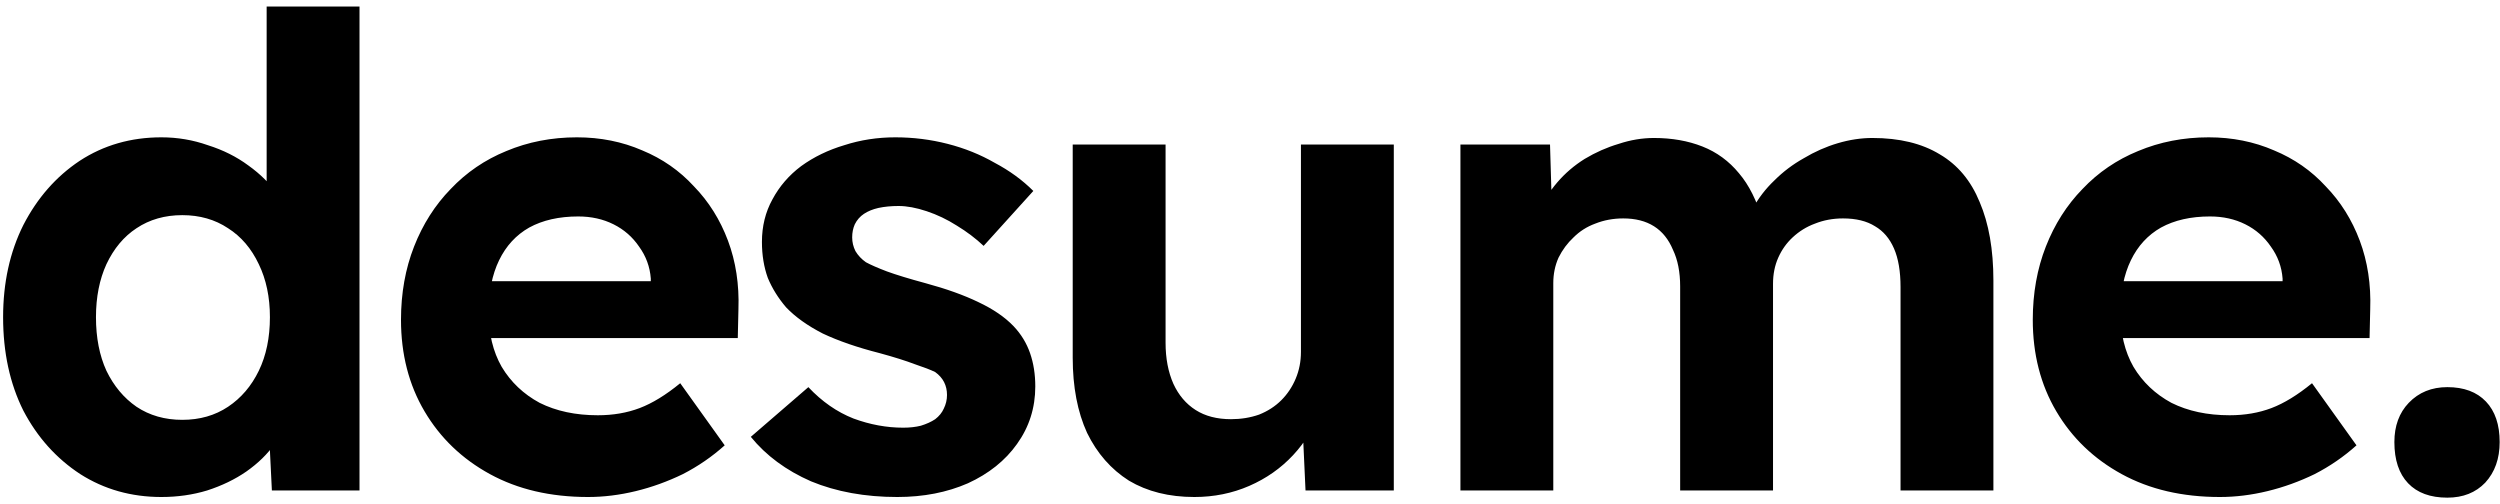 <svg width="367" height="74" viewBox="0 0 367 74" fill="none" xmlns="http://www.w3.org/2000/svg">
<path d="M23.688 72.96C19.272 72.96 15.304 71.84 11.784 69.6C8.264 67.296 5.48 64.192 3.432 60.288C1.448 56.32 0.456 51.744 0.456 46.56C0.456 41.504 1.448 36.992 3.432 33.024C5.48 29.056 8.232 25.92 11.688 23.616C15.208 21.312 19.208 20.16 23.688 20.16C26.056 20.16 28.328 20.544 30.504 21.312C32.744 22.016 34.728 23.008 36.456 24.288C38.248 25.568 39.688 27.008 40.776 28.608C41.864 30.144 42.472 31.776 42.6 33.504L39.144 34.08V0.96H52.776V72H39.912L39.336 60.288L42.024 60.576C41.896 62.176 41.32 63.712 40.296 65.184C39.272 66.656 37.896 68 36.168 69.216C34.504 70.368 32.584 71.296 30.408 72C28.296 72.64 26.056 72.96 23.688 72.96ZM26.76 61.632C29.32 61.632 31.56 60.992 33.48 59.712C35.4 58.432 36.904 56.672 37.992 54.432C39.08 52.192 39.624 49.568 39.624 46.56C39.624 43.616 39.08 41.024 37.992 38.784C36.904 36.48 35.4 34.72 33.48 33.504C31.56 32.224 29.32 31.584 26.76 31.584C24.2 31.584 21.96 32.224 20.04 33.504C18.184 34.72 16.712 36.48 15.624 38.784C14.6 41.024 14.088 43.616 14.088 46.56C14.088 49.568 14.6 52.192 15.624 54.432C16.712 56.672 18.184 58.432 20.04 59.712C21.96 60.992 24.2 61.632 26.76 61.632ZM86.322 72.96C80.818 72.96 76.018 71.84 71.922 69.6C67.826 67.36 64.626 64.288 62.322 60.384C60.018 56.48 58.866 52 58.866 46.944C58.866 43.04 59.506 39.456 60.786 36.192C62.066 32.928 63.858 30.112 66.162 27.744C68.466 25.312 71.186 23.456 74.322 22.176C77.522 20.832 80.978 20.16 84.69 20.16C88.146 20.16 91.346 20.8 94.29 22.08C97.234 23.296 99.762 25.056 101.874 27.36C104.05 29.6 105.714 32.256 106.866 35.328C108.018 38.4 108.53 41.76 108.402 45.408L108.306 49.632H67.506L65.298 41.28H97.074L95.538 43.008V40.896C95.41 39.168 94.834 37.6 93.81 36.192C92.85 34.784 91.602 33.696 90.066 32.928C88.53 32.16 86.802 31.776 84.882 31.776C82.066 31.776 79.666 32.32 77.682 33.408C75.762 34.496 74.29 36.096 73.266 38.208C72.242 40.32 71.73 42.88 71.73 45.888C71.73 48.96 72.37 51.616 73.65 53.856C74.994 56.096 76.85 57.856 79.218 59.136C81.65 60.352 84.498 60.96 87.762 60.96C90.002 60.96 92.05 60.608 93.906 59.904C95.762 59.2 97.746 57.984 99.858 56.256L106.386 65.376C104.53 67.04 102.482 68.448 100.242 69.6C98.002 70.688 95.698 71.52 93.33 72.096C90.962 72.672 88.626 72.96 86.322 72.96ZM131.724 72.96C126.988 72.96 122.764 72.192 119.052 70.656C115.404 69.056 112.46 66.88 110.22 64.128L118.668 56.832C120.652 58.944 122.86 60.48 125.292 61.44C127.724 62.336 130.156 62.784 132.588 62.784C133.548 62.784 134.412 62.688 135.18 62.496C136.012 62.24 136.716 61.92 137.292 61.536C137.868 61.088 138.284 60.576 138.54 60C138.86 59.36 139.02 58.688 139.02 57.984C139.02 56.576 138.444 55.456 137.292 54.624C136.652 54.304 135.66 53.92 134.316 53.472C132.972 52.96 131.244 52.416 129.132 51.84C125.868 51.008 123.084 50.048 120.78 48.96C118.54 47.808 116.748 46.528 115.404 45.12C114.252 43.776 113.356 42.336 112.716 40.8C112.14 39.2 111.852 37.44 111.852 35.52C111.852 33.216 112.364 31.136 113.388 29.28C114.412 27.36 115.82 25.728 117.612 24.384C119.468 23.04 121.58 22.016 123.948 21.312C126.316 20.544 128.812 20.16 131.436 20.16C134.06 20.16 136.62 20.48 139.116 21.12C141.612 21.76 143.916 22.688 146.028 23.904C148.204 25.056 150.092 26.432 151.692 28.032L144.396 36.096C143.244 35.008 141.932 34.016 140.46 33.12C139.052 32.224 137.58 31.52 136.044 31.008C134.508 30.496 133.132 30.24 131.916 30.24C130.828 30.24 129.836 30.336 128.94 30.528C128.108 30.72 127.404 31.008 126.828 31.392C126.252 31.776 125.804 32.288 125.484 32.928C125.228 33.504 125.1 34.144 125.1 34.848C125.1 35.552 125.26 36.224 125.58 36.864C125.964 37.504 126.476 38.048 127.116 38.496C127.82 38.88 128.844 39.328 130.188 39.84C131.596 40.352 133.484 40.928 135.852 41.568C138.924 42.4 141.516 43.328 143.628 44.352C145.804 45.376 147.532 46.56 148.812 47.904C149.9 49.056 150.7 50.368 151.212 51.84C151.724 53.312 151.98 54.944 151.98 56.736C151.98 59.872 151.084 62.688 149.292 65.184C147.564 67.616 145.164 69.536 142.092 70.944C139.02 72.288 135.564 72.96 131.724 72.96ZM175.33 72.96C171.618 72.96 168.418 72.16 165.73 70.56C163.106 68.896 161.058 66.56 159.586 63.552C158.178 60.48 157.474 56.8 157.474 52.512V21.216H171.106V50.304C171.106 52.608 171.49 54.624 172.258 56.352C173.026 58.016 174.114 59.296 175.522 60.192C176.93 61.088 178.658 61.536 180.706 61.536C182.178 61.536 183.554 61.312 184.834 60.864C186.114 60.352 187.202 59.648 188.098 58.752C188.994 57.856 189.698 56.8 190.21 55.584C190.722 54.368 190.978 53.056 190.978 51.648V21.216H204.61V72H191.65L191.17 61.536L193.666 60.384C192.898 62.752 191.618 64.896 189.826 66.816C188.034 68.736 185.89 70.24 183.394 71.328C180.898 72.416 178.21 72.96 175.33 72.96ZM214.391 72V21.216H227.543L227.831 30.912L225.815 31.296C226.519 29.632 227.447 28.128 228.599 26.784C229.751 25.44 231.095 24.288 232.631 23.328C234.231 22.368 235.895 21.632 237.623 21.12C239.351 20.544 241.079 20.256 242.807 20.256C245.431 20.256 247.799 20.672 249.911 21.504C252.023 22.336 253.815 23.648 255.287 25.44C256.759 27.168 257.911 29.472 258.743 32.352L256.631 32.16L257.303 30.624C258.135 29.088 259.191 27.712 260.471 26.496C261.751 25.216 263.191 24.128 264.791 23.232C266.391 22.272 268.055 21.536 269.783 21.024C271.511 20.512 273.207 20.256 274.871 20.256C278.839 20.256 282.135 21.056 284.759 22.656C287.383 24.192 289.335 26.528 290.615 29.664C291.959 32.8 292.631 36.64 292.631 41.184V72H278.999V42.144C278.999 39.84 278.679 37.952 278.039 36.48C277.399 35.008 276.471 33.92 275.255 33.216C274.039 32.448 272.471 32.064 270.551 32.064C269.079 32.064 267.703 32.32 266.423 32.832C265.207 33.28 264.119 33.952 263.159 34.848C262.263 35.68 261.559 36.672 261.047 37.824C260.535 38.976 260.279 40.256 260.279 41.664V72H246.647V42.048C246.647 39.936 246.295 38.144 245.591 36.672C244.951 35.136 244.023 33.984 242.807 33.216C241.591 32.448 240.087 32.064 238.295 32.064C236.823 32.064 235.447 32.32 234.167 32.832C232.951 33.28 231.895 33.952 230.999 34.848C230.103 35.68 229.367 36.672 228.791 37.824C228.279 38.976 228.023 40.224 228.023 41.568V72H214.391ZM325.868 72.96C320.364 72.96 315.564 71.84 311.468 69.6C307.372 67.36 304.172 64.288 301.868 60.384C299.564 56.48 298.412 52 298.412 46.944C298.412 43.04 299.052 39.456 300.332 36.192C301.612 32.928 303.404 30.112 305.708 27.744C308.012 25.312 310.732 23.456 313.868 22.176C317.068 20.832 320.524 20.16 324.236 20.16C327.692 20.16 330.892 20.8 333.836 22.08C336.78 23.296 339.308 25.056 341.42 27.36C343.596 29.6 345.26 32.256 346.412 35.328C347.564 38.4 348.076 41.76 347.948 45.408L347.852 49.632H307.052L304.844 41.28H336.62L335.084 43.008V40.896C334.956 39.168 334.38 37.6 333.356 36.192C332.396 34.784 331.148 33.696 329.612 32.928C328.076 32.16 326.348 31.776 324.428 31.776C321.612 31.776 319.212 32.32 317.228 33.408C315.308 34.496 313.836 36.096 312.812 38.208C311.788 40.32 311.276 42.88 311.276 45.888C311.276 48.96 311.916 51.616 313.196 53.856C314.54 56.096 316.396 57.856 318.764 59.136C321.196 60.352 324.044 60.96 327.308 60.96C329.548 60.96 331.596 60.608 333.452 59.904C335.308 59.2 337.292 57.984 339.404 56.256L345.932 65.376C344.076 67.04 342.028 68.448 339.788 69.6C337.548 70.688 335.244 71.52 332.876 72.096C330.508 72.672 328.172 72.96 325.868 72.96ZM359.27 73.056C356.774 73.056 354.854 72.352 353.51 70.944C352.166 69.536 351.494 67.52 351.494 64.896C351.494 62.528 352.198 60.608 353.606 59.136C355.078 57.6 356.966 56.832 359.27 56.832C361.702 56.832 363.59 57.536 364.934 58.944C366.278 60.352 366.95 62.336 366.95 64.896C366.95 67.328 366.246 69.312 364.838 70.848C363.43 72.32 361.574 73.056 359.27 73.056Z" fill="black"/>
</svg>
